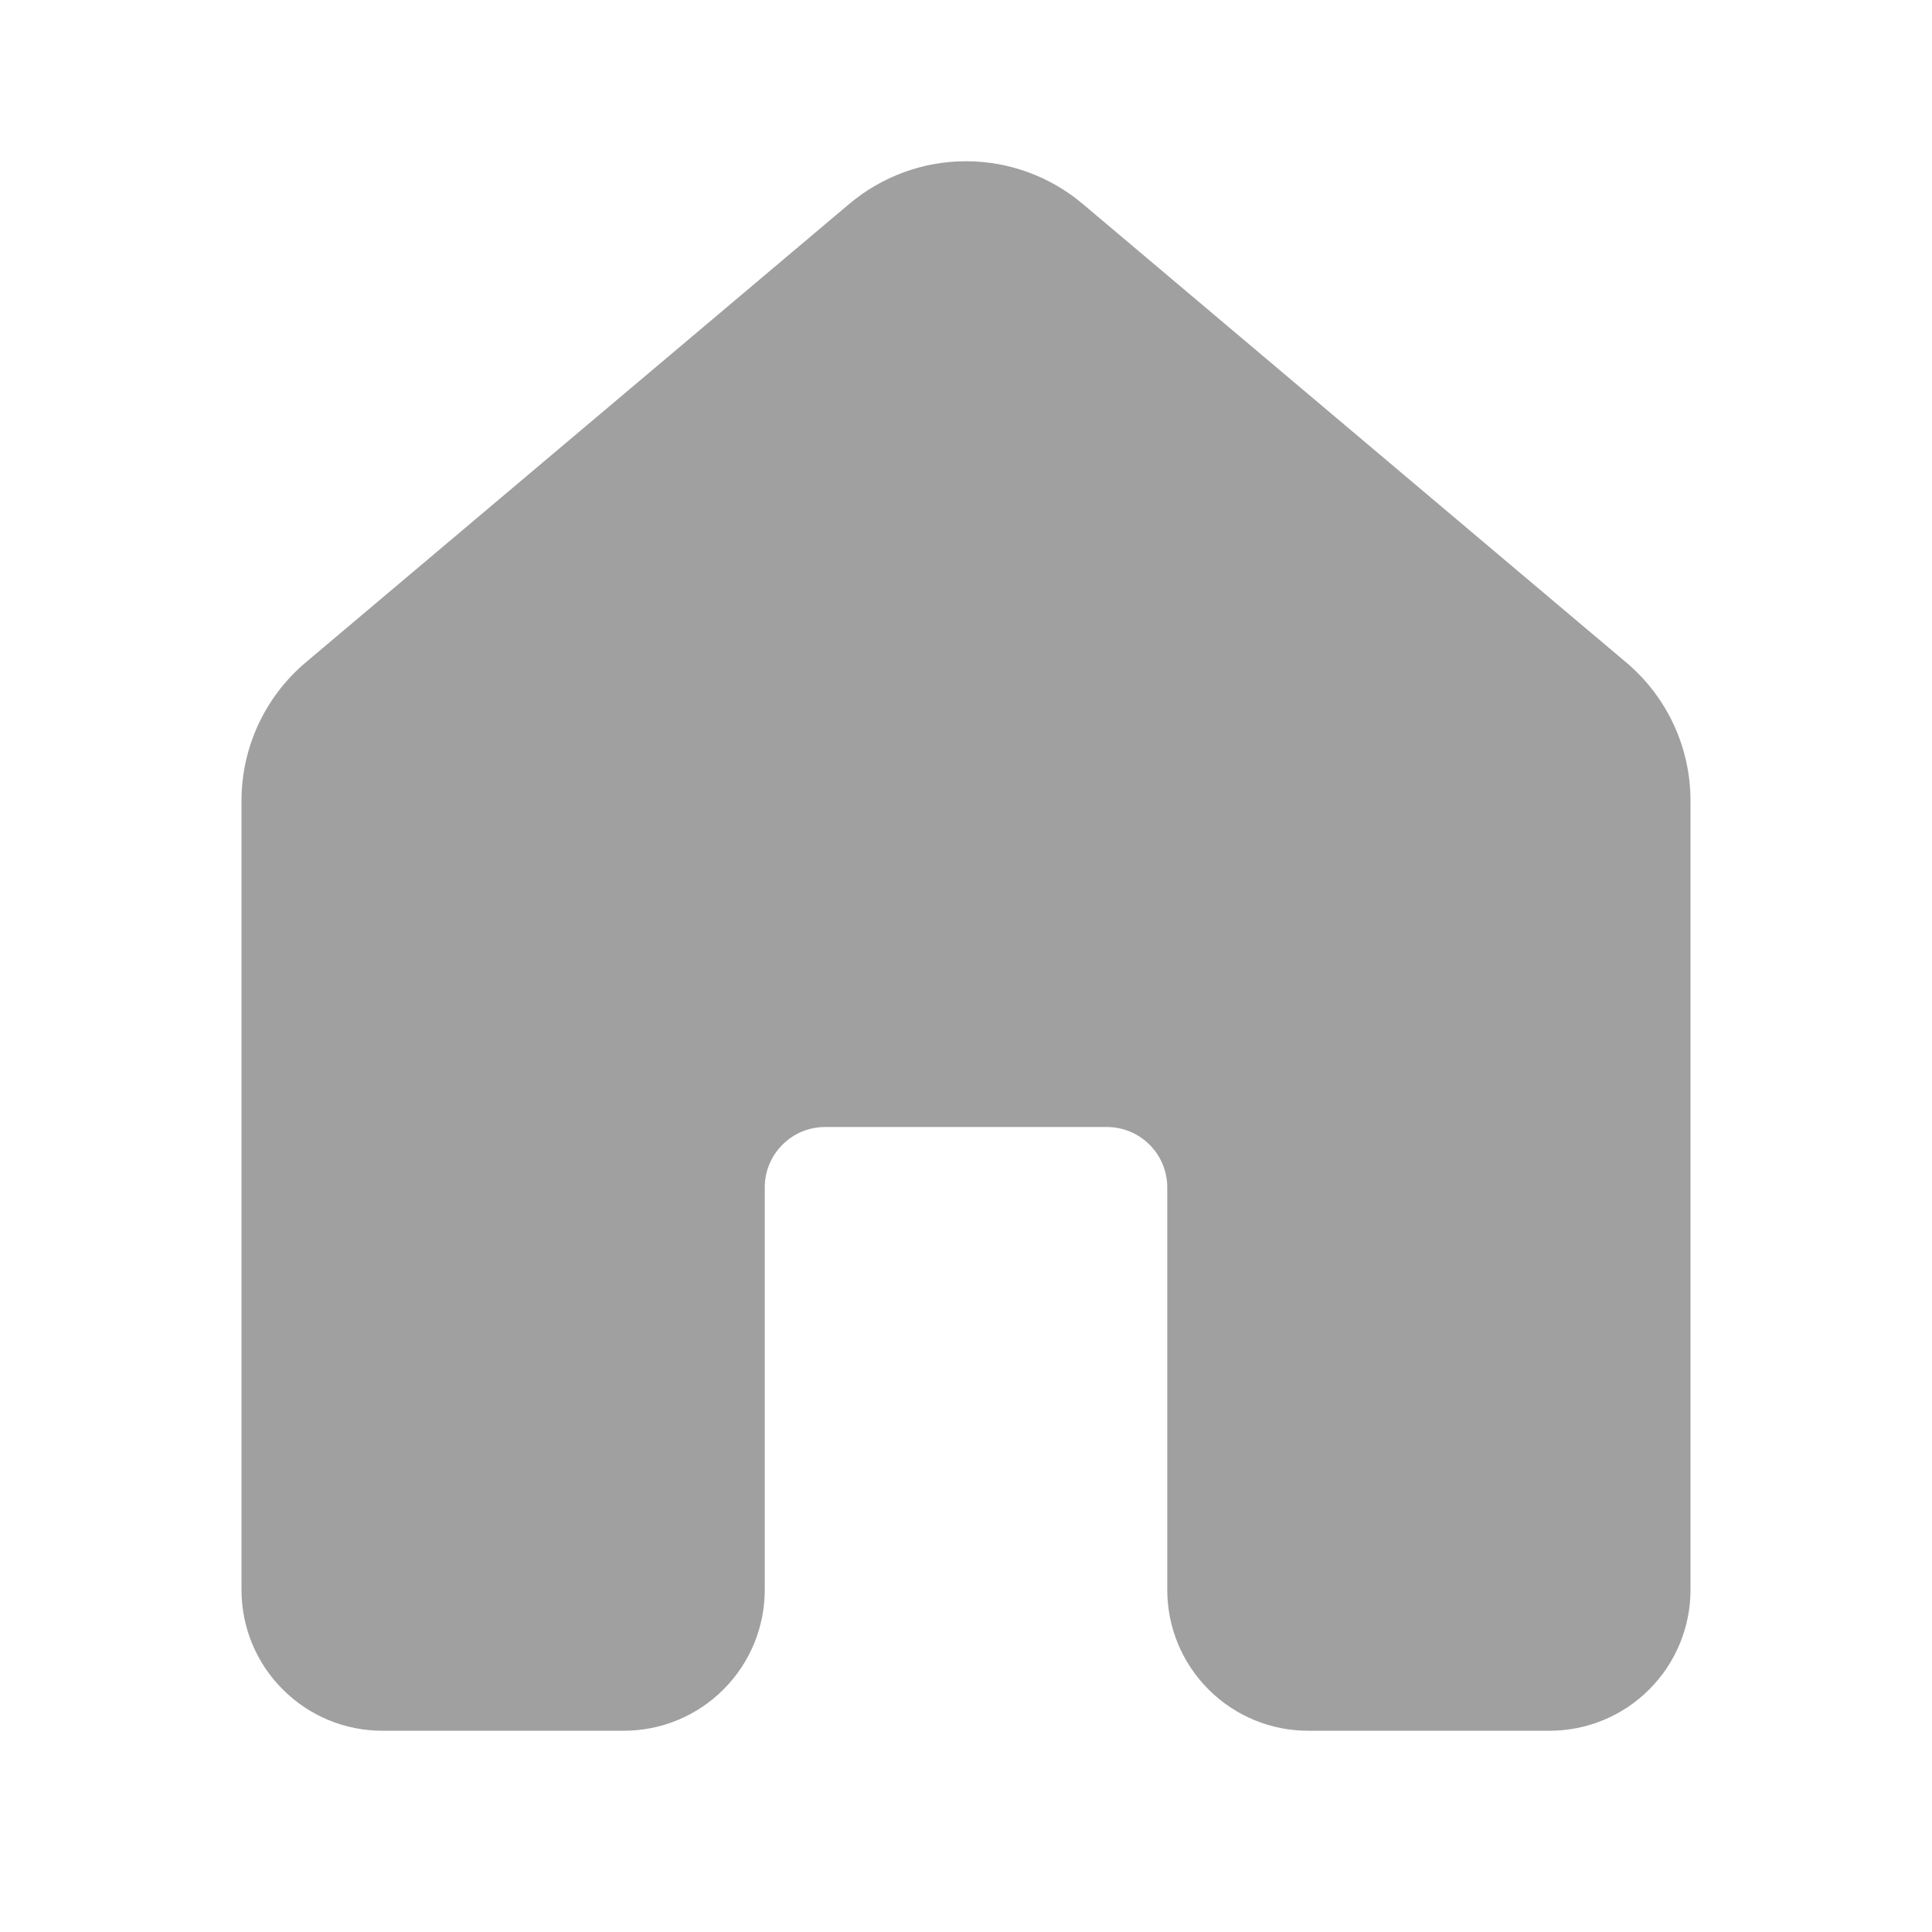 <svg width="24" height="24" viewBox="0 0 24 24" fill="none" xmlns="http://www.w3.org/2000/svg">
<path d="M10.55 2.533C10.956 2.191 11.469 2.003 12 2.003C12.531 2.003 13.044 2.191 13.45 2.533L20.2 8.228C20.708 8.655 21 9.284 21 9.948V19.75C21 20.214 20.816 20.659 20.487 20.987C20.159 21.316 19.714 21.5 19.25 21.5H16.25C15.786 21.5 15.341 21.316 15.013 20.987C14.684 20.659 14.5 20.214 14.5 19.75V14.75C14.5 14.551 14.421 14.36 14.28 14.22C14.14 14.079 13.949 14 13.75 14H10.25C10.051 14 9.86 14.079 9.72 14.22C9.579 14.36 9.5 14.551 9.5 14.75V19.75C9.5 20.214 9.316 20.659 8.987 20.987C8.659 21.316 8.214 21.5 7.75 21.5H4.75C4.52 21.5 4.293 21.455 4.08 21.367C3.868 21.279 3.675 21.15 3.513 20.987C3.35 20.825 3.221 20.632 3.133 20.42C3.045 20.207 3 19.98 3 19.75V9.947C3 9.284 3.292 8.655 3.8 8.227L10.55 2.533Z" fill="#A0A0A0"/>
</svg>
